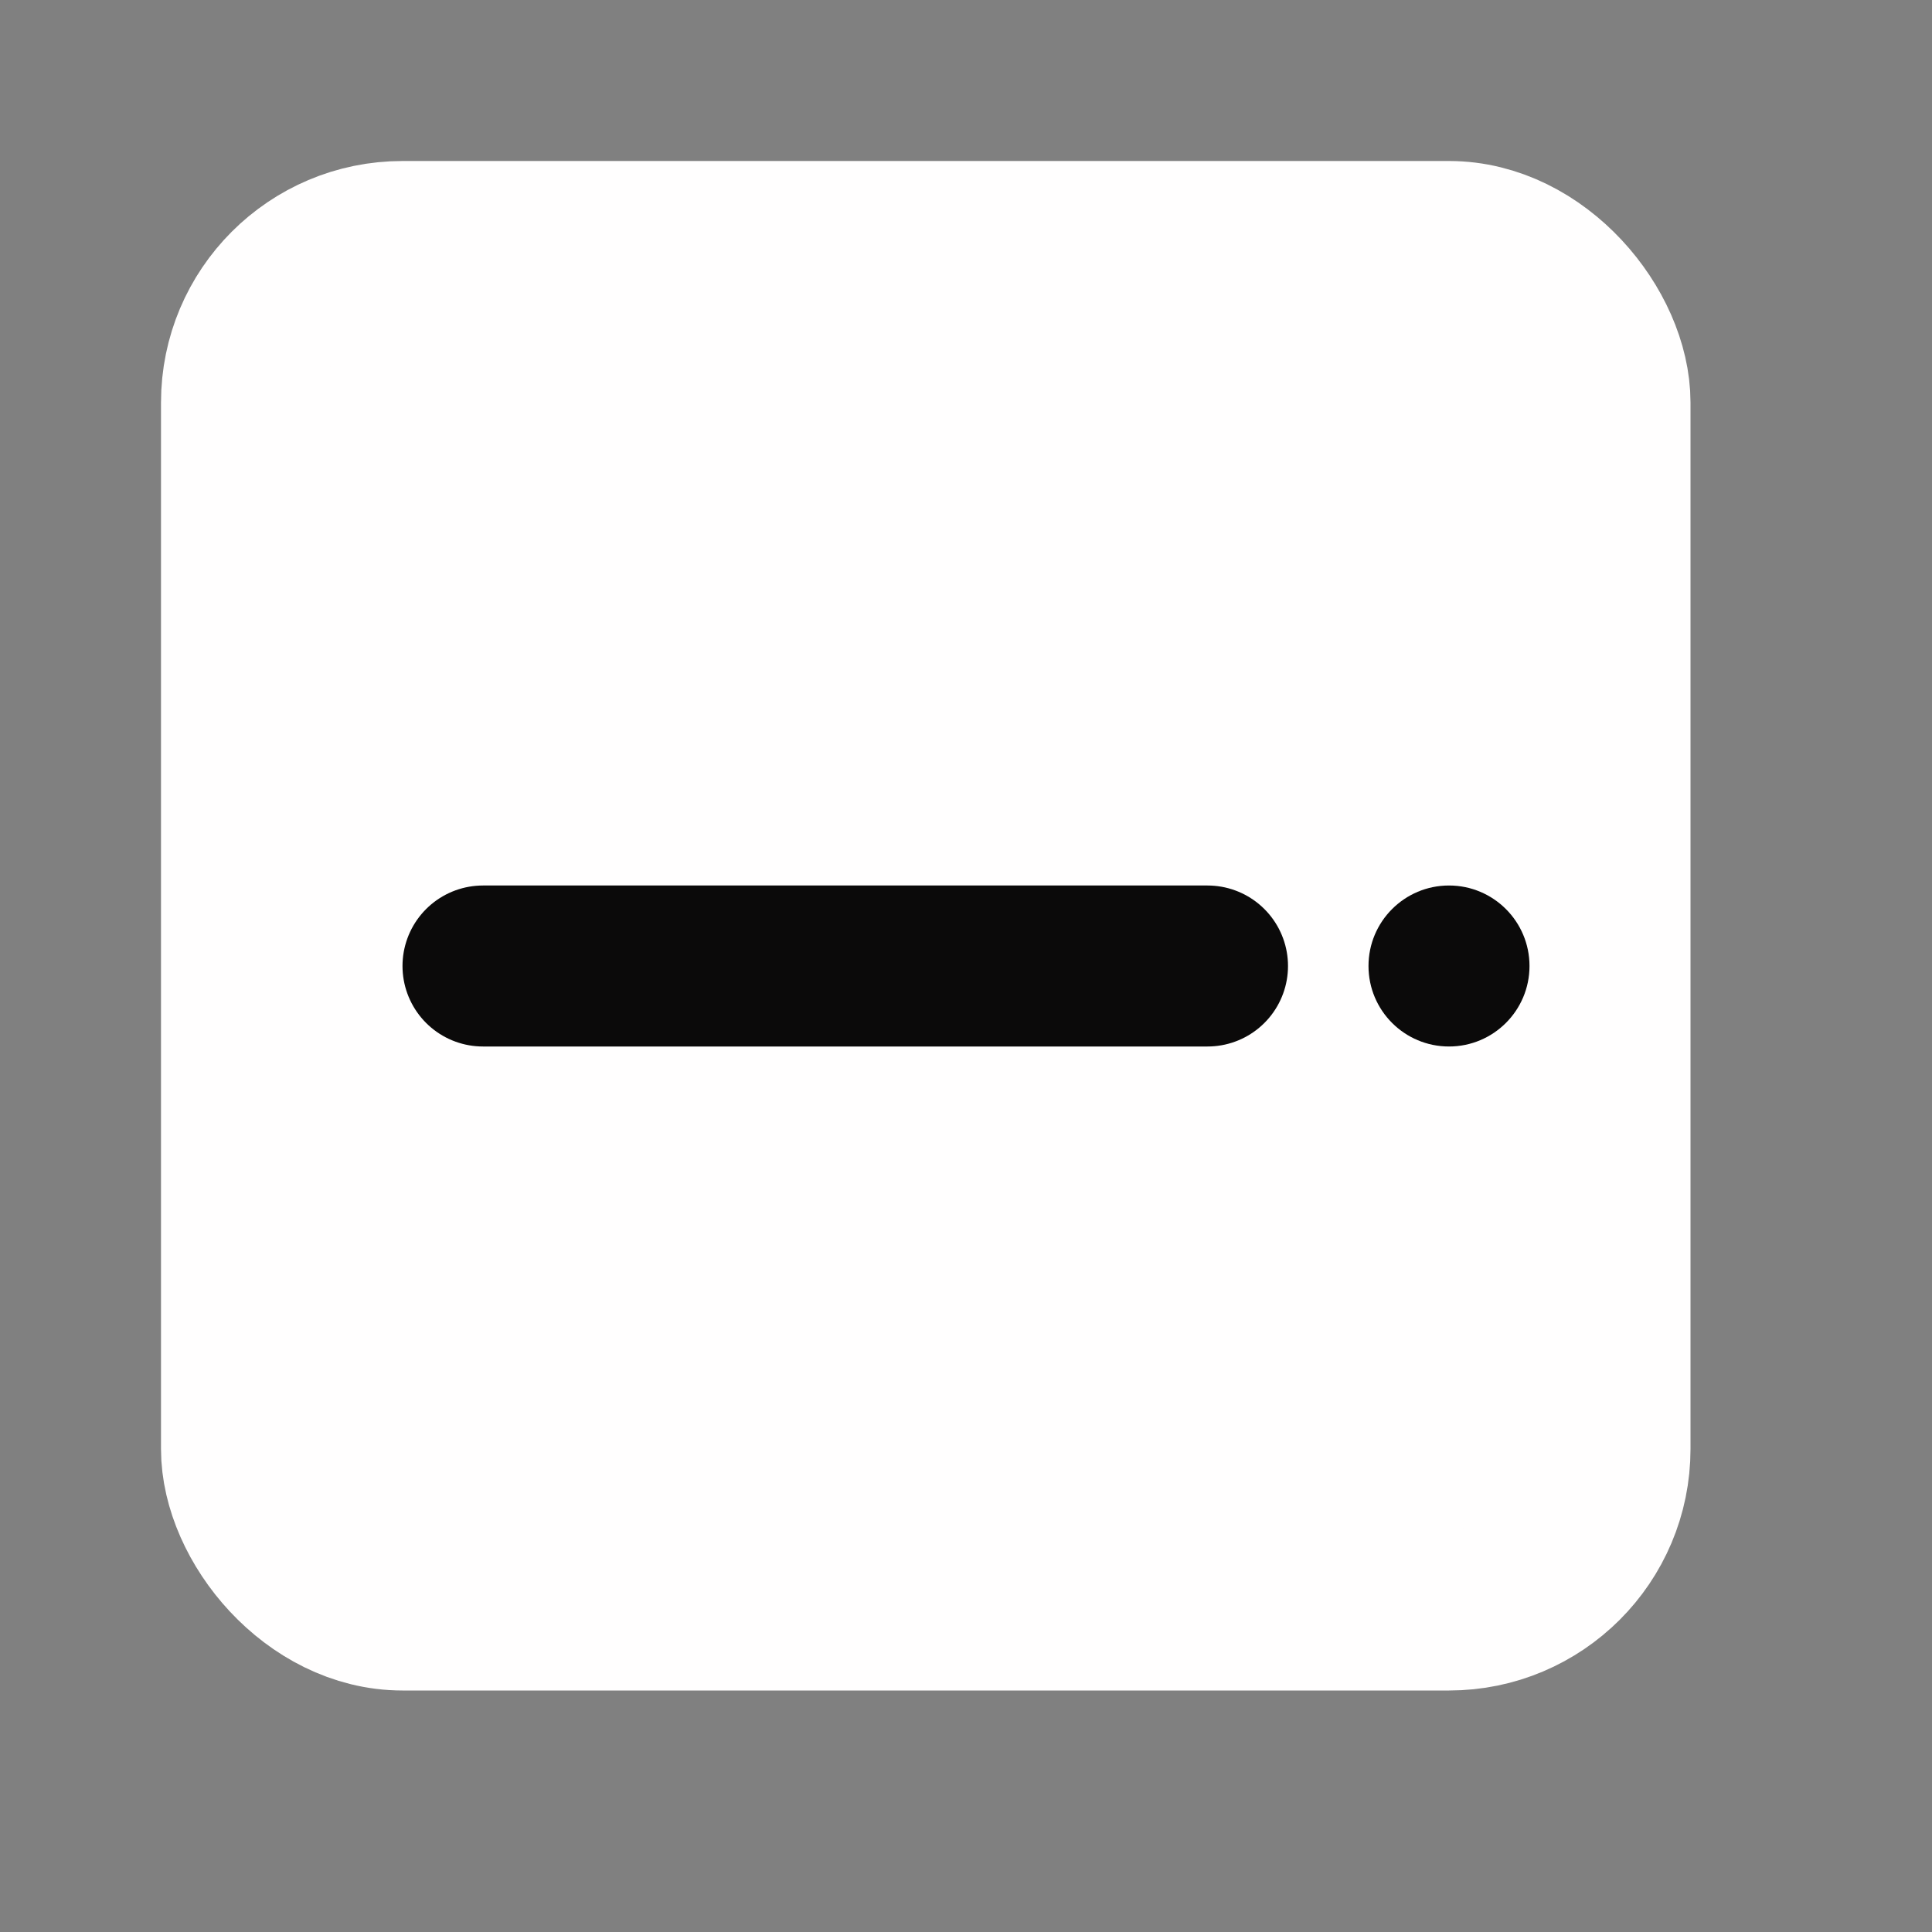 <svg width="24" height="24" viewBox="0 0 24 24" fill="none" xmlns="http://www.w3.org/2000/svg">
<rect x="0" y="0" width="24" height="24" fill="#808080" stroke="none"/>
<rect x="3" y="3" width="17" height="17" rx="2" fill="#FFFEFE" stroke="#FFFEFE" stroke-width="2"/>
<path d="M6 12H15" stroke="#0B0A0A" stroke-width="2" stroke-linecap="round"/>
<circle cx="18" cy="12" r="1" fill="#0B0A0A"/>
</svg>
